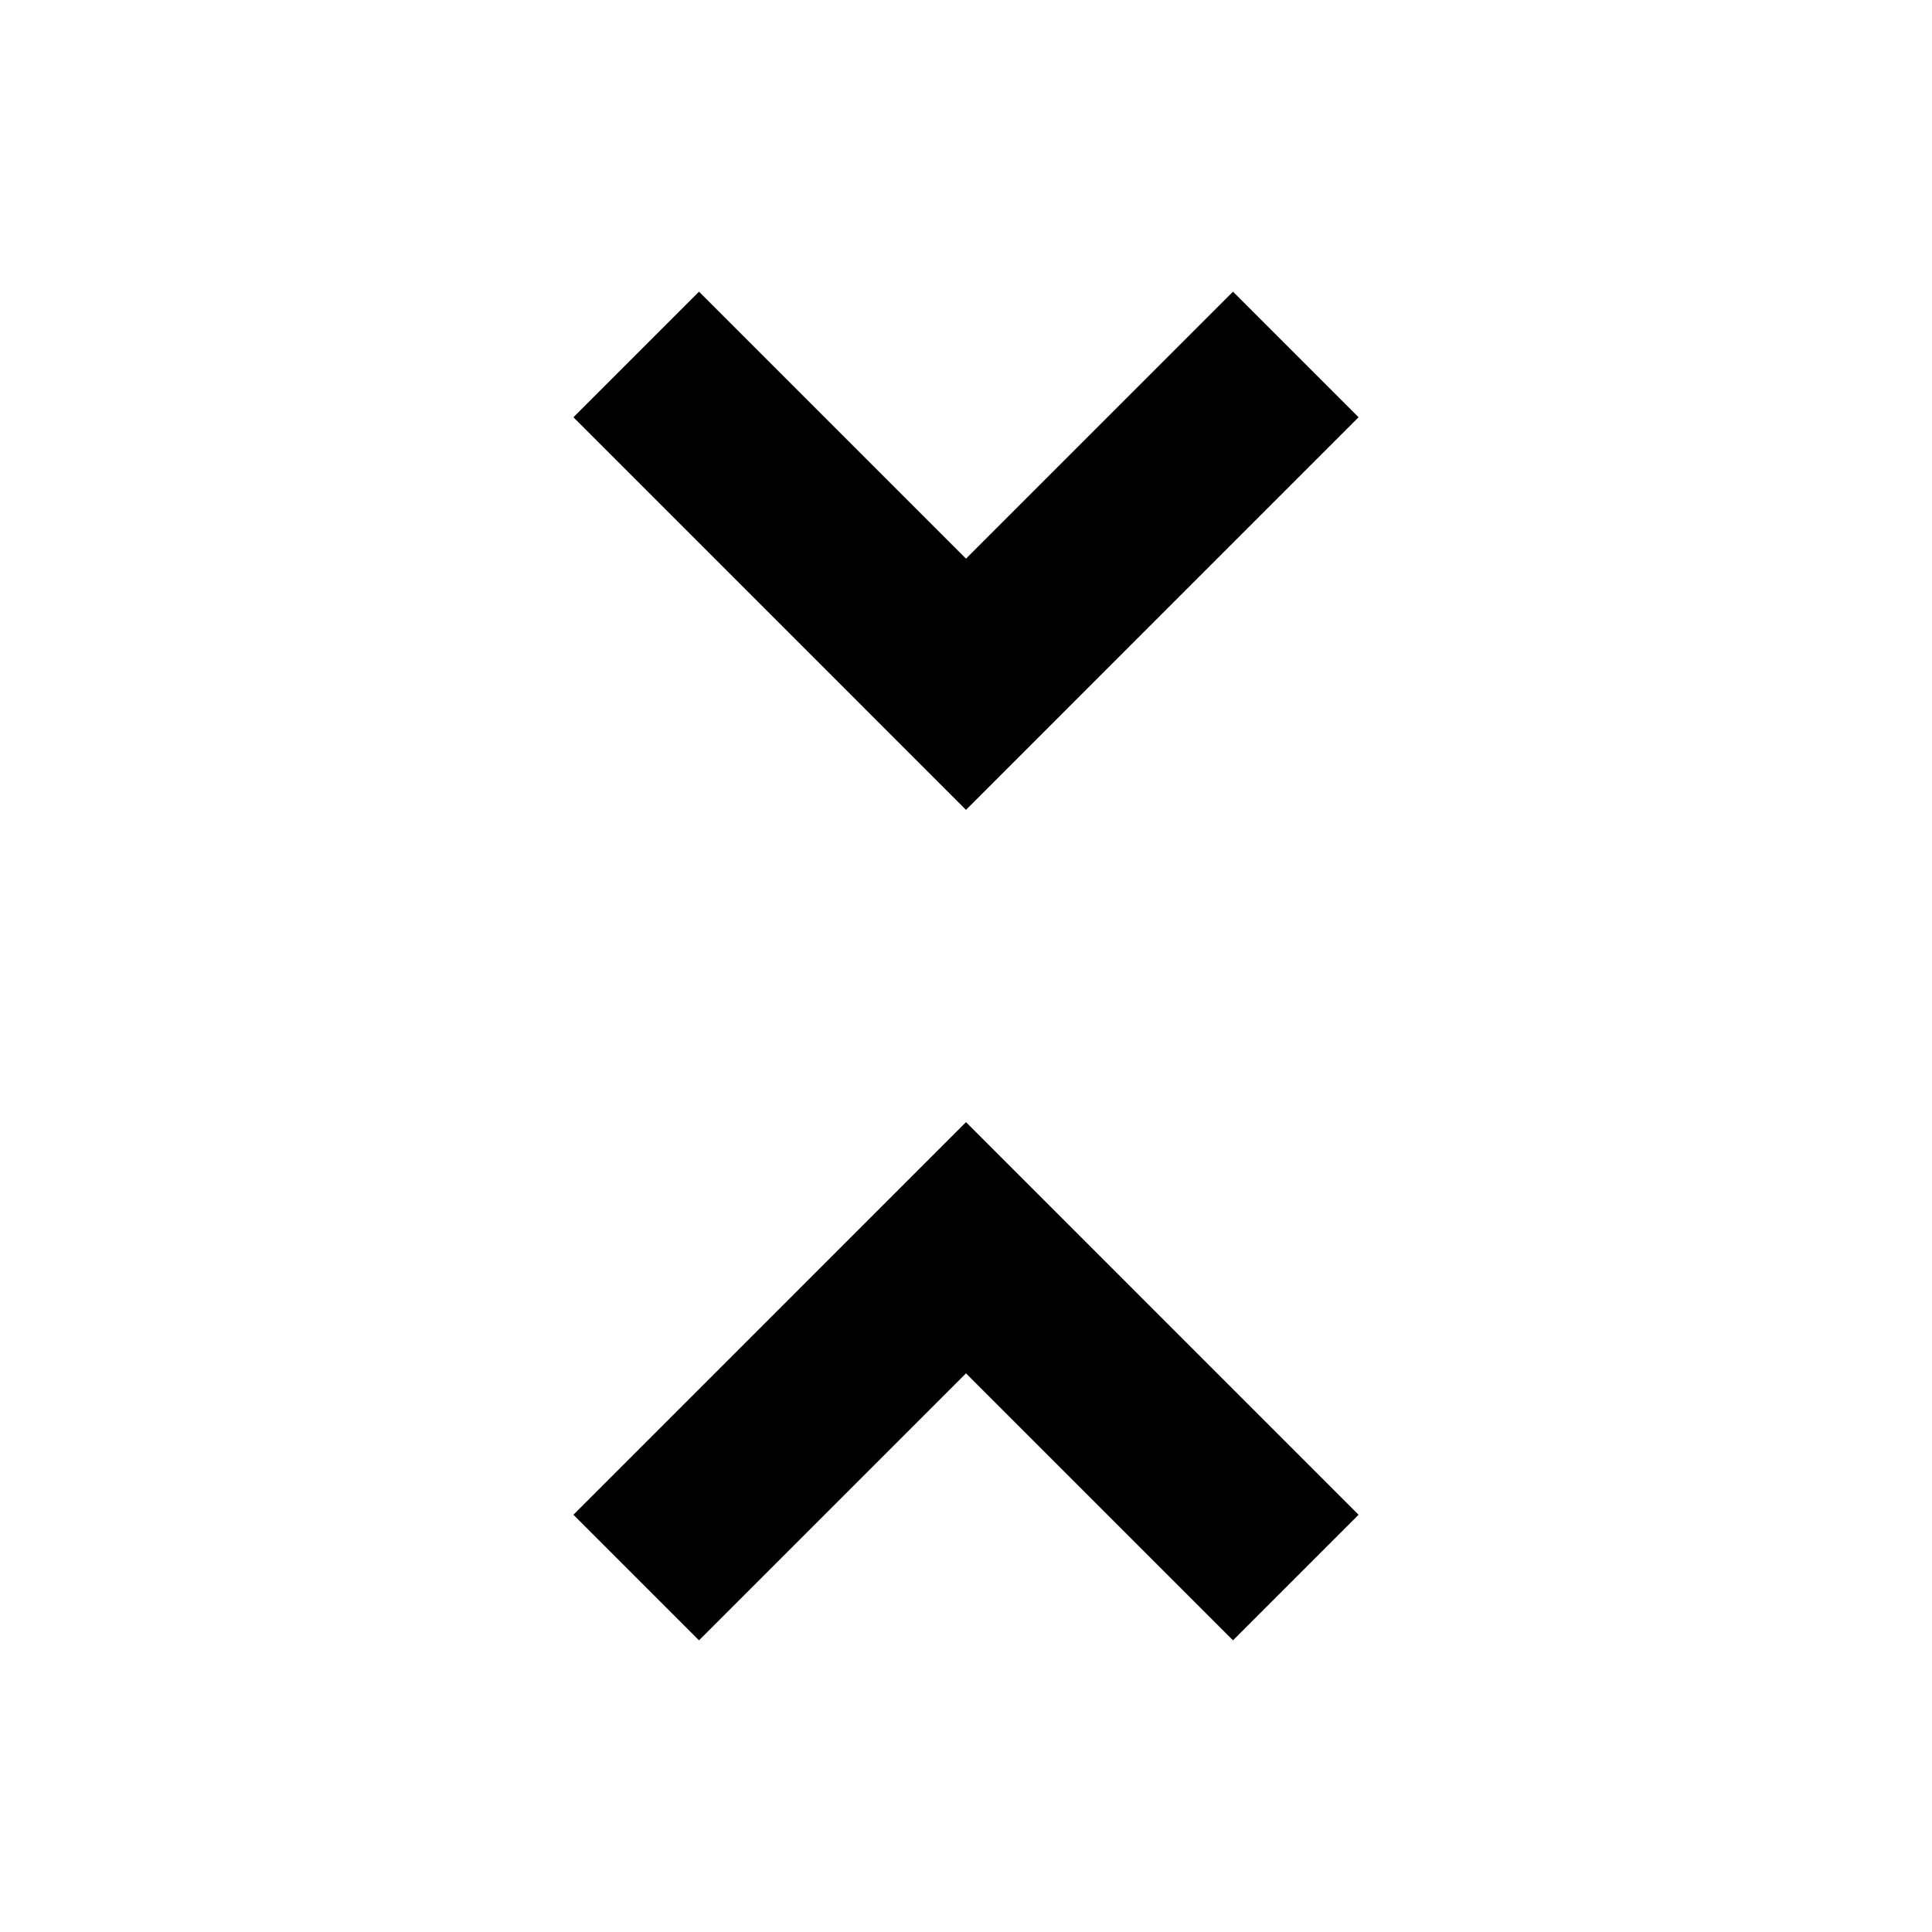 <svg xmlns="http://www.w3.org/2000/svg" height="40" viewBox="0 -960 960 960" width="40"><path d="m347.33-144.93-62.4-62.4L480-402.41l195.07 195.08-62.4 62.4L480-277.59 347.33-144.93ZM480-557.59 284.93-752.67l62.4-62.4L480-682.41l132.67-132.66 62.4 62.4L480-557.59Z"/></svg>